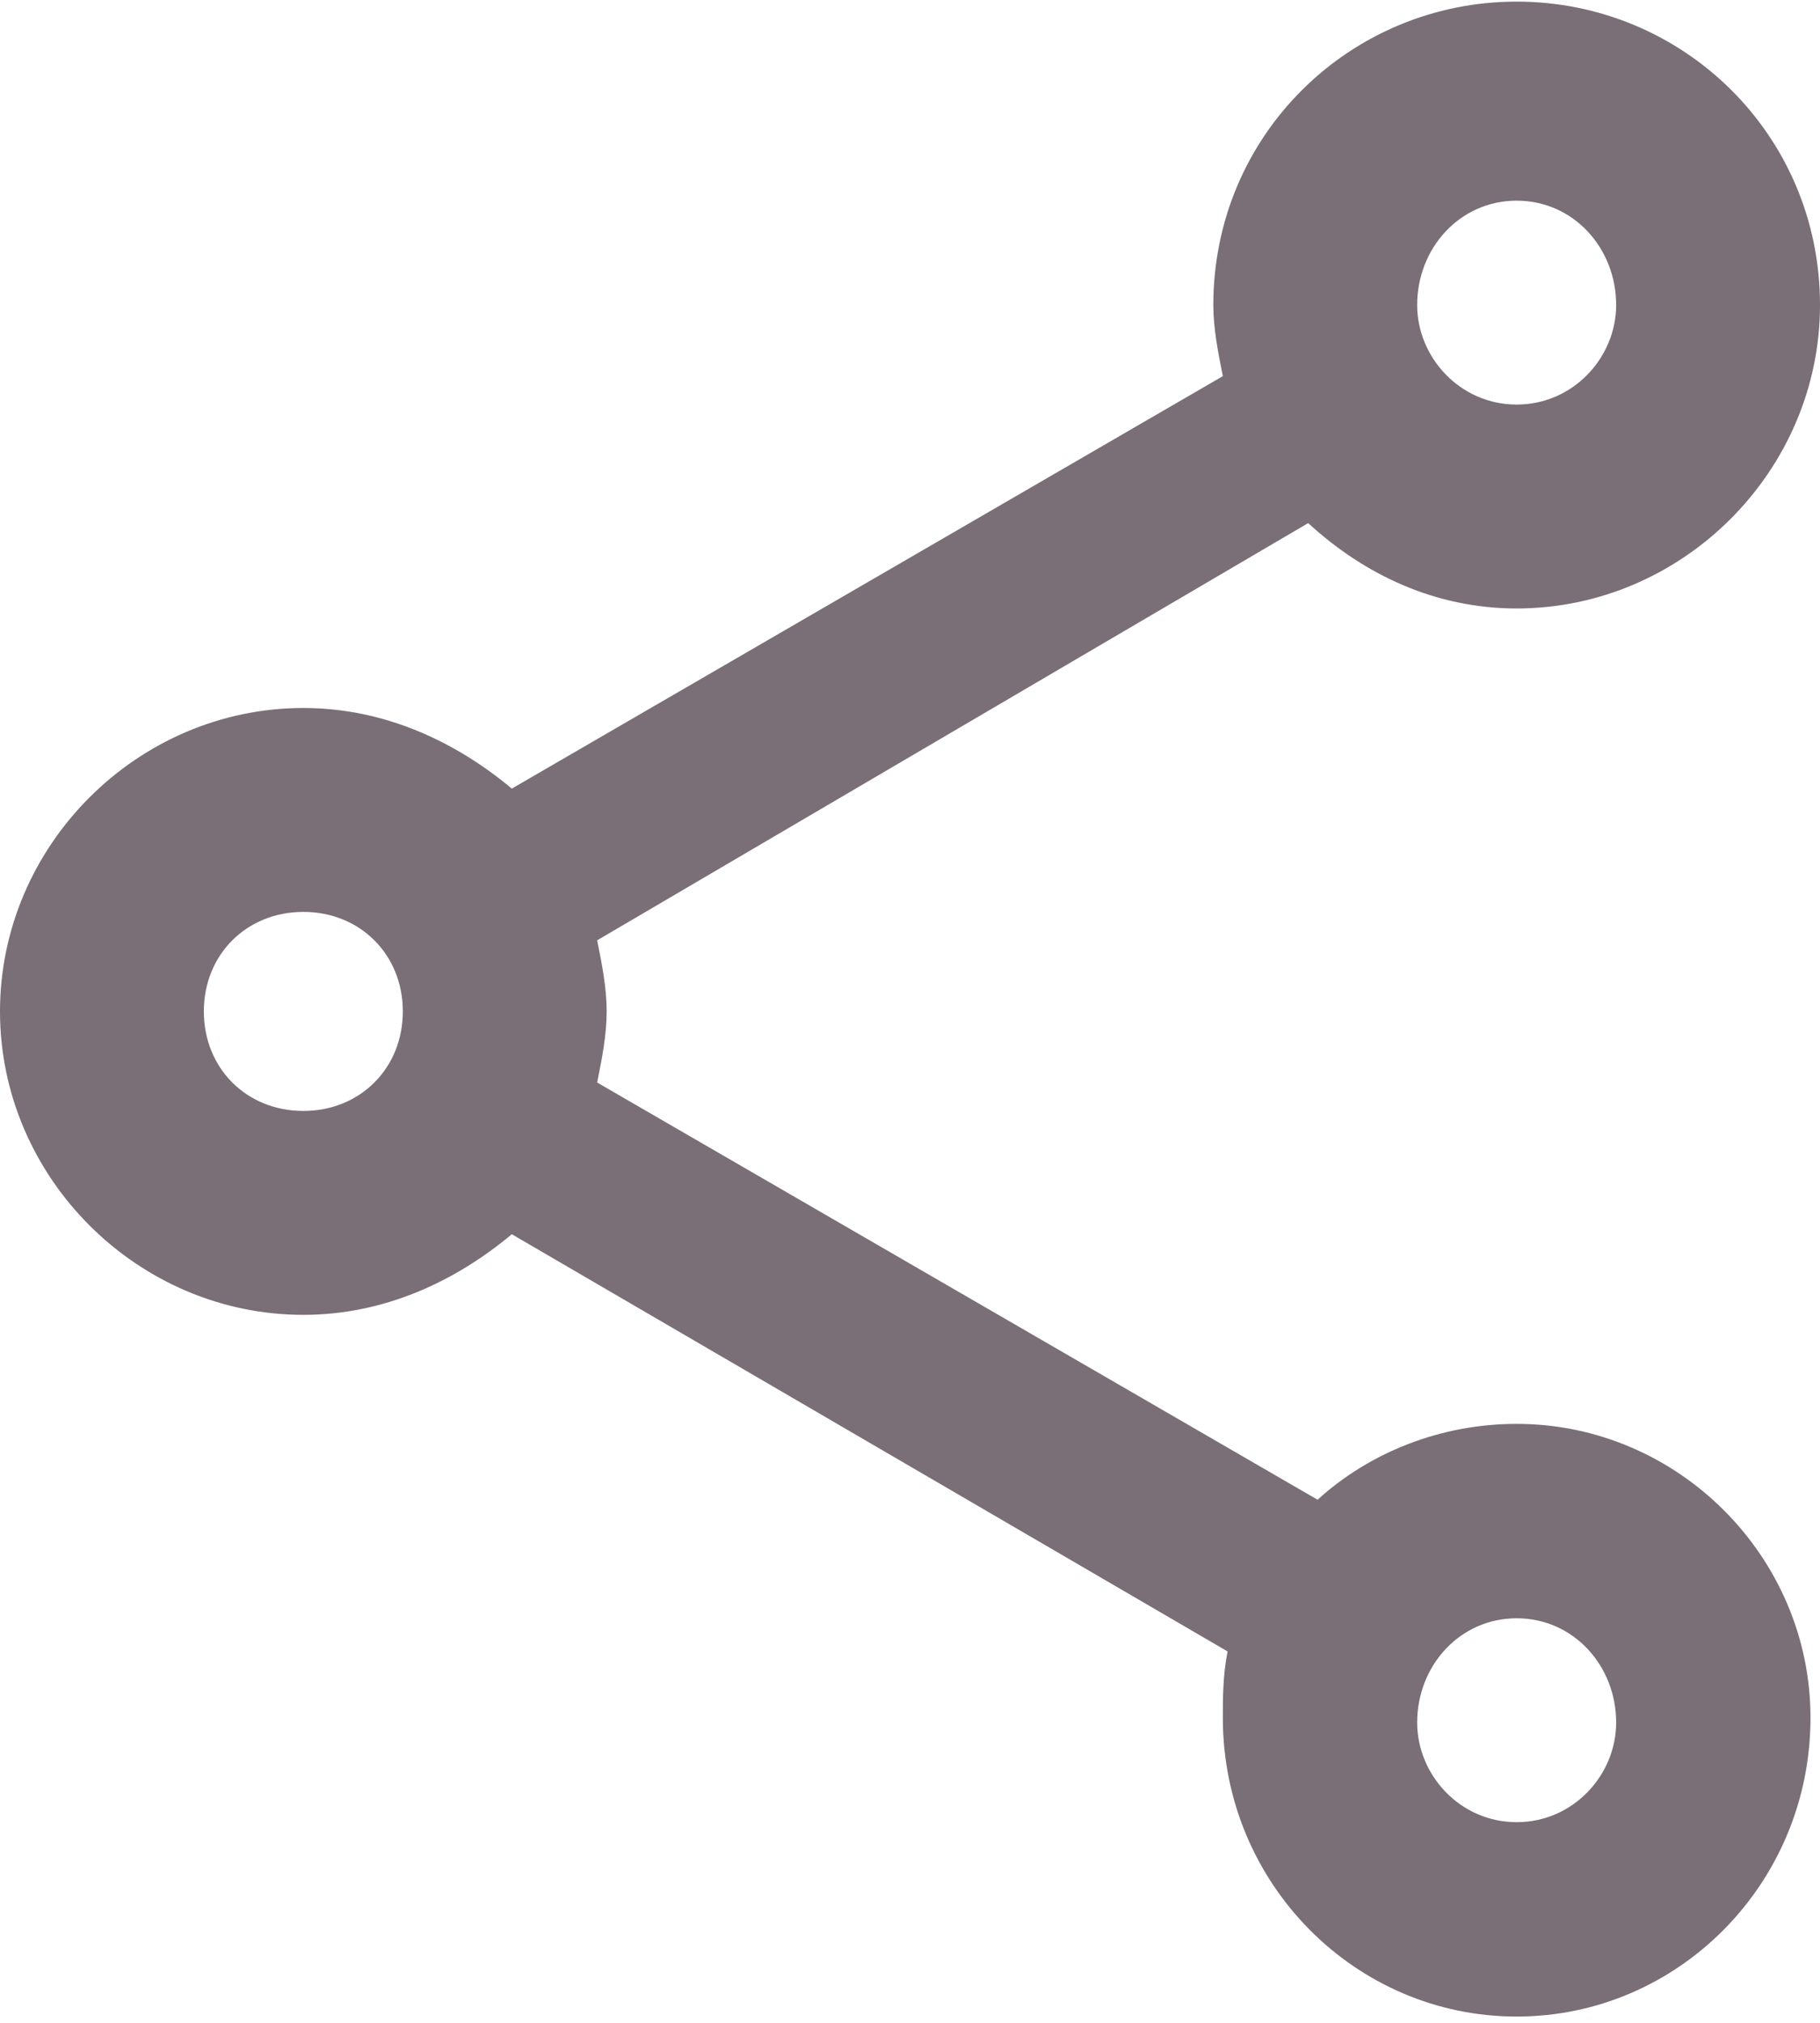 <?xml version="1.0" encoding="UTF-8"?>
<svg width="18px" height="20px" viewBox="0 0 18 20" version="1.1" xmlns="http://www.w3.org/2000/svg" xmlns:xlink="http://www.w3.org/1999/xlink">
    <title>Icon 34</title>
    <g id="Work-In-Progress" stroke="none" stroke-width="1" fill="none" fill-rule="evenodd">
        <g id="4-1-1" transform="translate(-323, -264)">
            <g id="Group-5" transform="translate(0, 234)">
                <g id="Group-2" transform="translate(280, 28)">
                    <g id="Group" transform="translate(40, 0)">
                        <rect id="Path" x="0" y="0" width="24" height="24"></rect>
                        <path d="M18,21.938 C19.594,21.938 20.906,20.625 20.906,18.984 C20.906,17.391 19.594,16.078 18,16.078 C17.25,16.078 16.547,16.359 16.031,16.828 L8.906,12.703 C8.953,12.469 9,12.234 9,12 C9,11.766 8.953,11.531 8.906,11.297 L15.938,7.172 C16.5,7.688 17.203,8.016 18,8.016 C19.641,8.016 21,6.656 21,5.016 C21,3.328 19.641,2.016 18,2.016 C16.359,2.016 15,3.328 15,5.016 C15,5.25 15.047,5.484 15.094,5.719 L8.062,9.797 C7.5,9.328 6.797,9 6,9 C4.359,9 3,10.359 3,12 C3,13.641 4.359,15 6,15 C6.797,15 7.5,14.672 8.062,14.203 L15.141,18.328 C15.094,18.562 15.094,18.797 15.094,18.984 C15.094,20.625 16.406,21.938 18,21.938 Z M18,6 C17.438,6 17.016,5.531 17.016,5.016 C17.016,4.453 17.438,3.984 18,3.984 C18.562,3.984 18.984,4.453 18.984,5.016 C18.984,5.531 18.562,6 18,6 Z M6,12.984 C5.438,12.984 5.016,12.562 5.016,12 C5.016,11.438 5.438,11.016 6,11.016 C6.562,11.016 6.984,11.438 6.984,12 C6.984,12.562 6.562,12.984 6,12.984 Z M18,20.016 C17.438,20.016 17.016,19.547 17.016,19.031 C17.016,18.469 17.438,18 18,18 C18.562,18 18.984,18.469 18.984,19.031 C18.984,19.547 18.562,20.016 18,20.016 Z" id="s" fill="#7A6E77" fill-rule="nonzero"></path>
                    </g>
                </g>
            </g>
        </g>
    </g>
</svg>